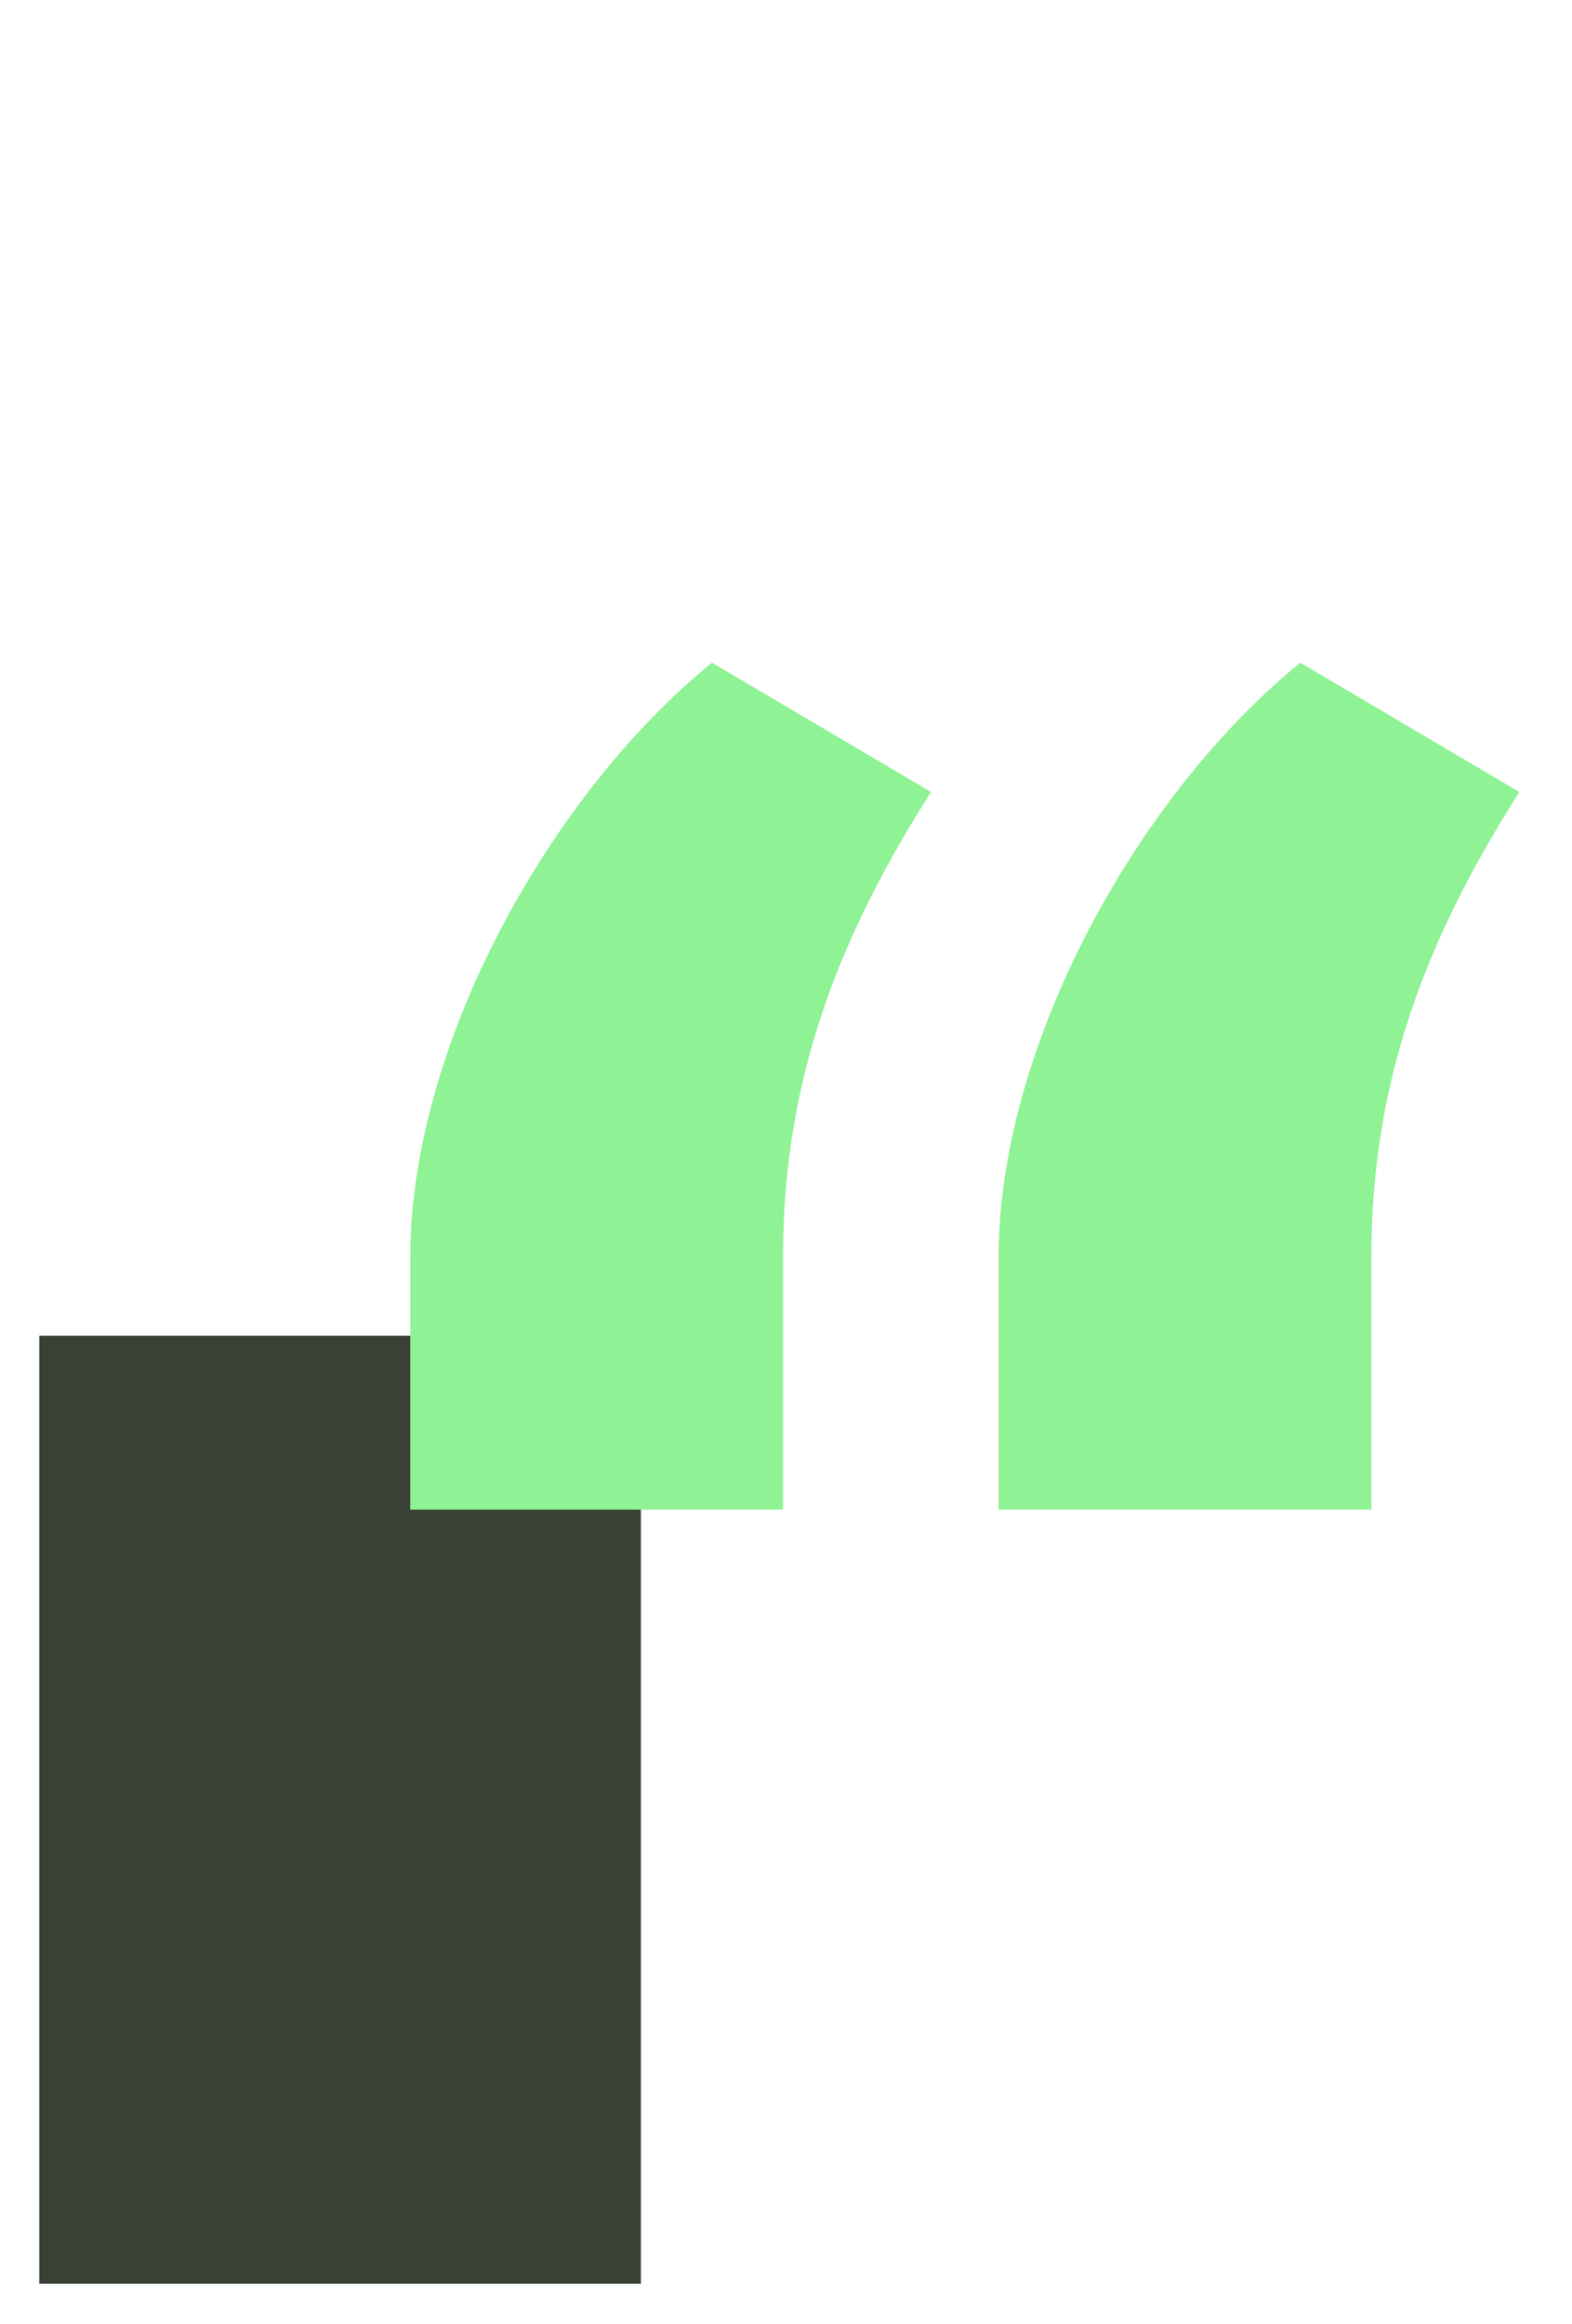 <svg width="23" height="34" viewBox="0 0 23 34" fill="none" xmlns="http://www.w3.org/2000/svg">
<rect x="0.575" y="19.543" width="8.802" height="13.871" fill="#394035"/>
<path d="M6.002 22.088L6.002 18.406C6.002 15.287 8.048 11.622 10.417 9.696L13.622 11.588C12.343 13.599 11.457 15.696 11.457 18.372V22.088H6.002ZM14.61 22.088V18.406C14.61 15.287 16.656 11.622 19.025 9.696L22.23 11.588C20.951 13.599 20.065 15.696 20.065 18.372V22.088H14.61Z" fill="#8FF295"/>
</svg>
